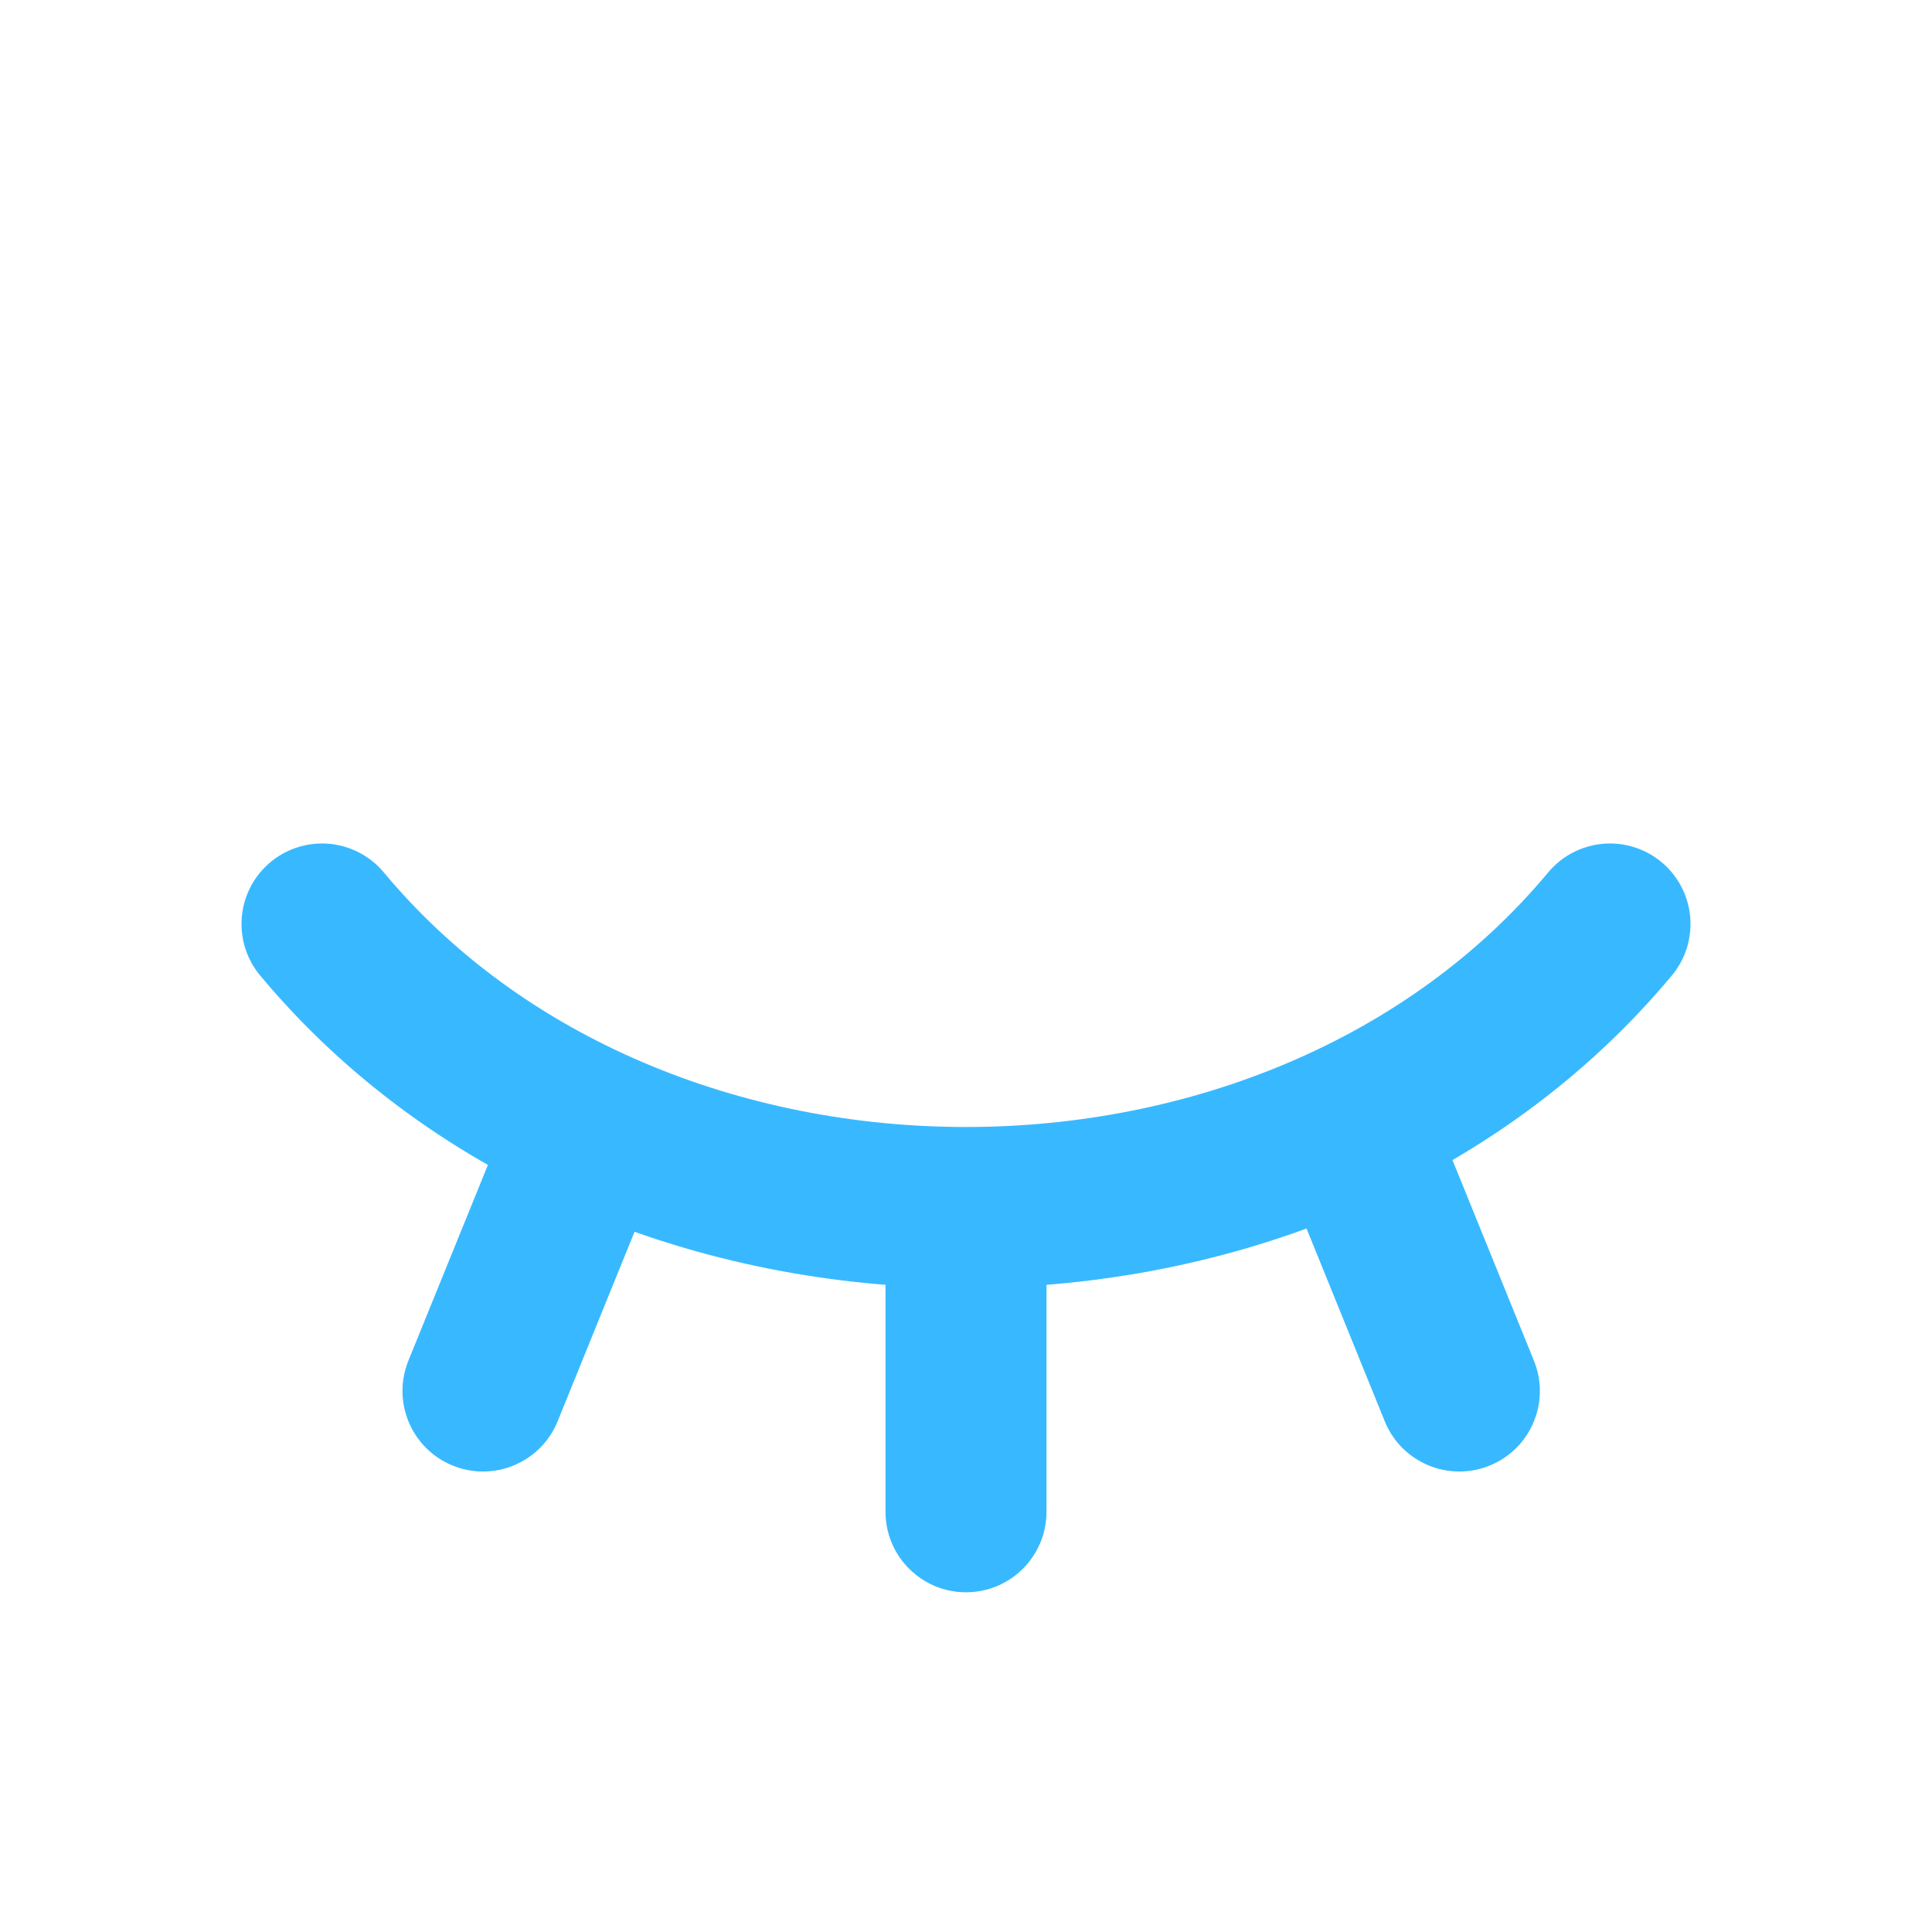 <svg width="24" height="24" viewBox="0 0 24 24" fill="none" xmlns="http://www.w3.org/2000/svg">
<path d="M4 11.478C5.957 13.826 8.979 15 12 15C15.021 15 18.043 13.826 20 11.478" stroke="#38B9FF" stroke-width="2" stroke-linecap="round"/>
<path d="M13 18.78C13 19.332 12.552 19.78 12 19.78C11.448 19.78 11 19.332 11 18.78H13ZM11 15.28V14.28H13V15.28H11ZM11 18.78V15.28H13V18.78H11Z" fill="#38B9FF"/>
<path d="M6.927 17.656C6.719 18.168 6.135 18.414 5.624 18.206C5.112 17.998 4.866 17.415 5.073 16.903L6.927 17.656ZM6.202 14.124L6.578 13.197L8.432 13.95L8.055 14.876L6.202 14.124ZM5.073 16.903L6.202 14.124L8.055 14.876L6.927 17.656L5.073 16.903Z" fill="#38B9FF"/>
<path d="M17.202 17.656C17.41 18.168 17.994 18.414 18.505 18.206C19.017 17.998 19.263 17.415 19.055 16.903L17.202 17.656ZM17.927 14.124L17.55 13.197L15.697 13.95L16.074 14.876L17.927 14.124ZM19.055 16.903L17.927 14.124L16.074 14.876L17.202 17.656L19.055 16.903Z" fill="#38B9FF"/>
</svg>
